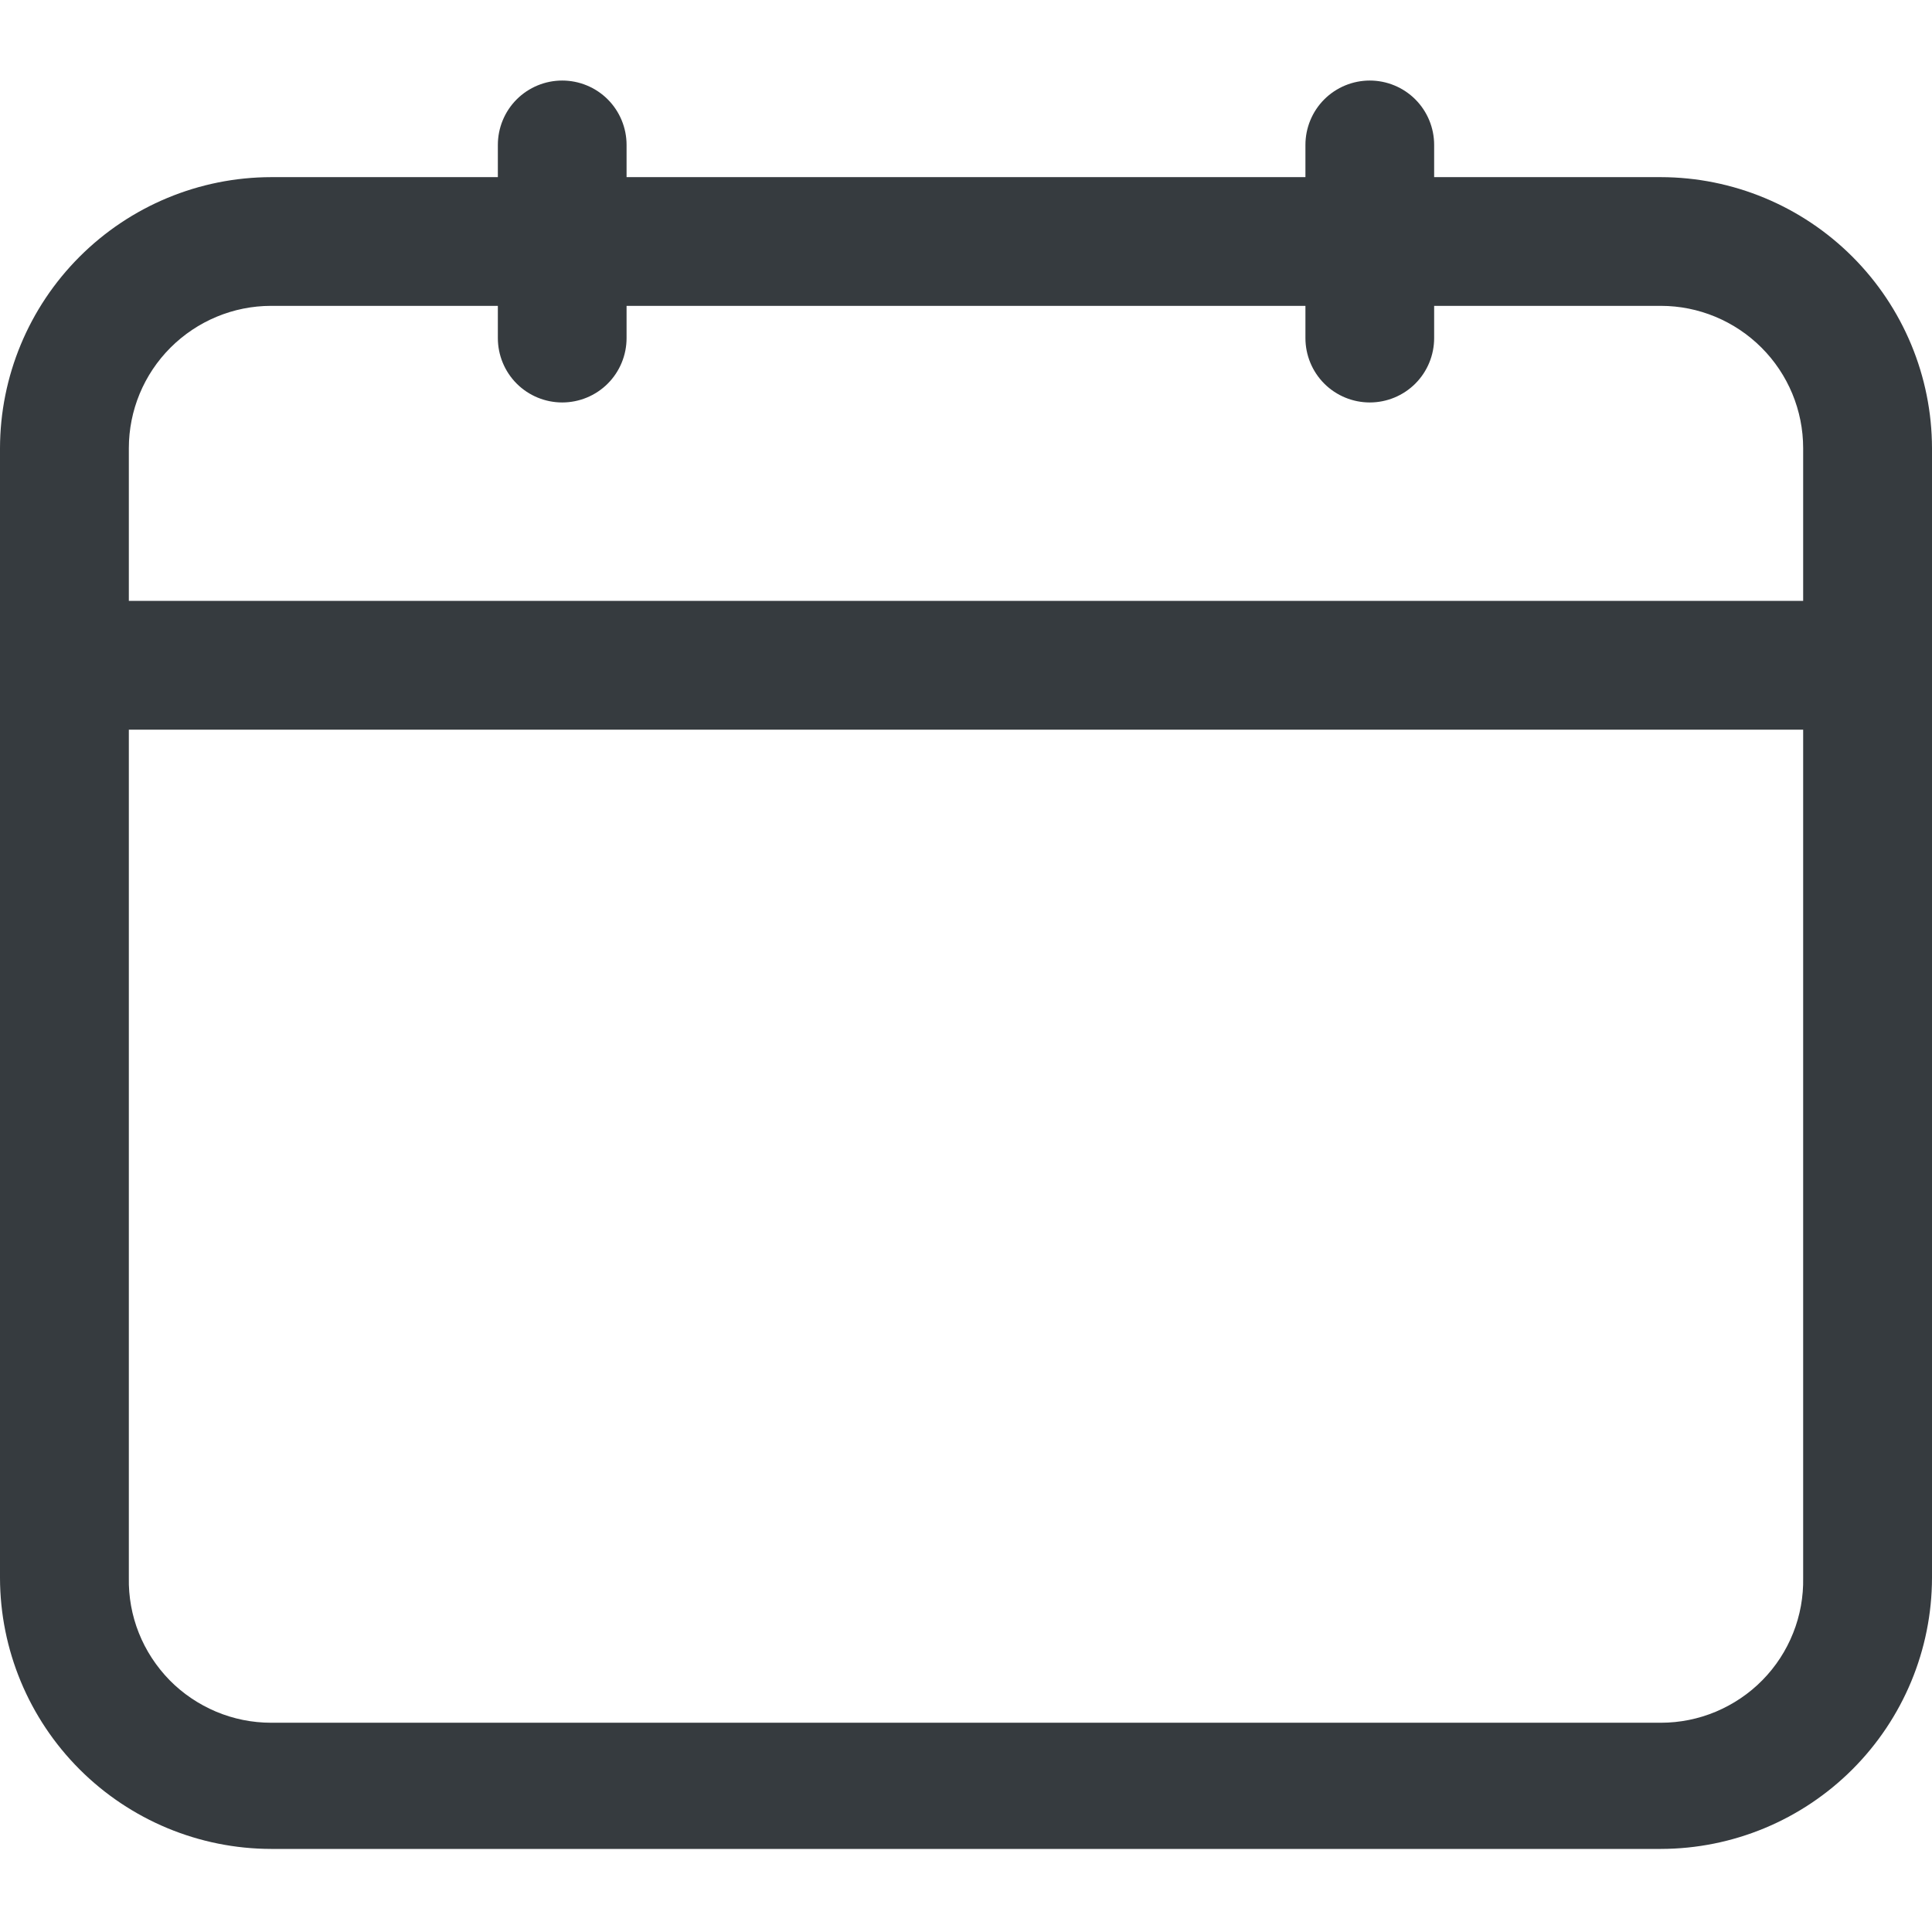 <svg width="16" height="16" viewBox="0 0 16 16" fill="none" xmlns="http://www.w3.org/2000/svg">
<path d="M13.755 1.467H11.877V1.2C11.877 1.059 11.821 0.923 11.721 0.823C11.621 0.723 11.485 0.667 11.344 0.667C11.203 0.667 11.067 0.723 10.967 0.823C10.867 0.923 10.811 1.059 10.811 1.2V1.467H5.189V1.2C5.189 1.059 5.133 0.923 5.033 0.823C4.933 0.723 4.797 0.667 4.656 0.667C4.515 0.667 4.379 0.723 4.279 0.823C4.179 0.923 4.123 1.059 4.123 1.2V1.467H2.245C1.65 1.468 1.08 1.705 0.659 2.126C0.238 2.547 0.001 3.117 0 3.712V13.067C0.001 13.662 0.238 14.232 0.659 14.653C1.08 15.074 1.65 15.311 2.245 15.312H13.755C14.35 15.311 14.92 15.074 15.341 14.653C15.762 14.232 15.999 13.662 16 13.067V3.712C15.999 3.117 15.762 2.547 15.341 2.126C14.92 1.705 14.35 1.468 13.755 1.467ZM2.245 2.533H4.123V2.8C4.123 2.941 4.179 3.077 4.279 3.177C4.379 3.277 4.515 3.333 4.656 3.333C4.797 3.333 4.933 3.277 5.033 3.177C5.133 3.077 5.189 2.941 5.189 2.8V2.533H10.811V2.8C10.811 2.941 10.867 3.077 10.967 3.177C11.067 3.277 11.203 3.333 11.344 3.333C11.485 3.333 11.621 3.277 11.721 3.177C11.821 3.077 11.877 2.941 11.877 2.8V2.533H13.755C14.067 2.533 14.367 2.658 14.588 2.879C14.809 3.1 14.933 3.399 14.933 3.712V4.976H1.067V3.712C1.067 3.399 1.191 3.1 1.412 2.879C1.633 2.658 1.933 2.533 2.245 2.533ZM13.755 14.267H2.245C2.089 14.267 1.934 14.236 1.789 14.175C1.645 14.114 1.514 14.026 1.404 13.914C1.295 13.802 1.208 13.67 1.15 13.524C1.092 13.379 1.064 13.223 1.067 13.067V6.043H14.933V13.067C14.936 13.223 14.908 13.379 14.85 13.524C14.792 13.67 14.706 13.802 14.596 13.914C14.486 14.026 14.355 14.114 14.211 14.175C14.066 14.236 13.911 14.267 13.755 14.267Z" fill="#363B3F"/>
</svg>
